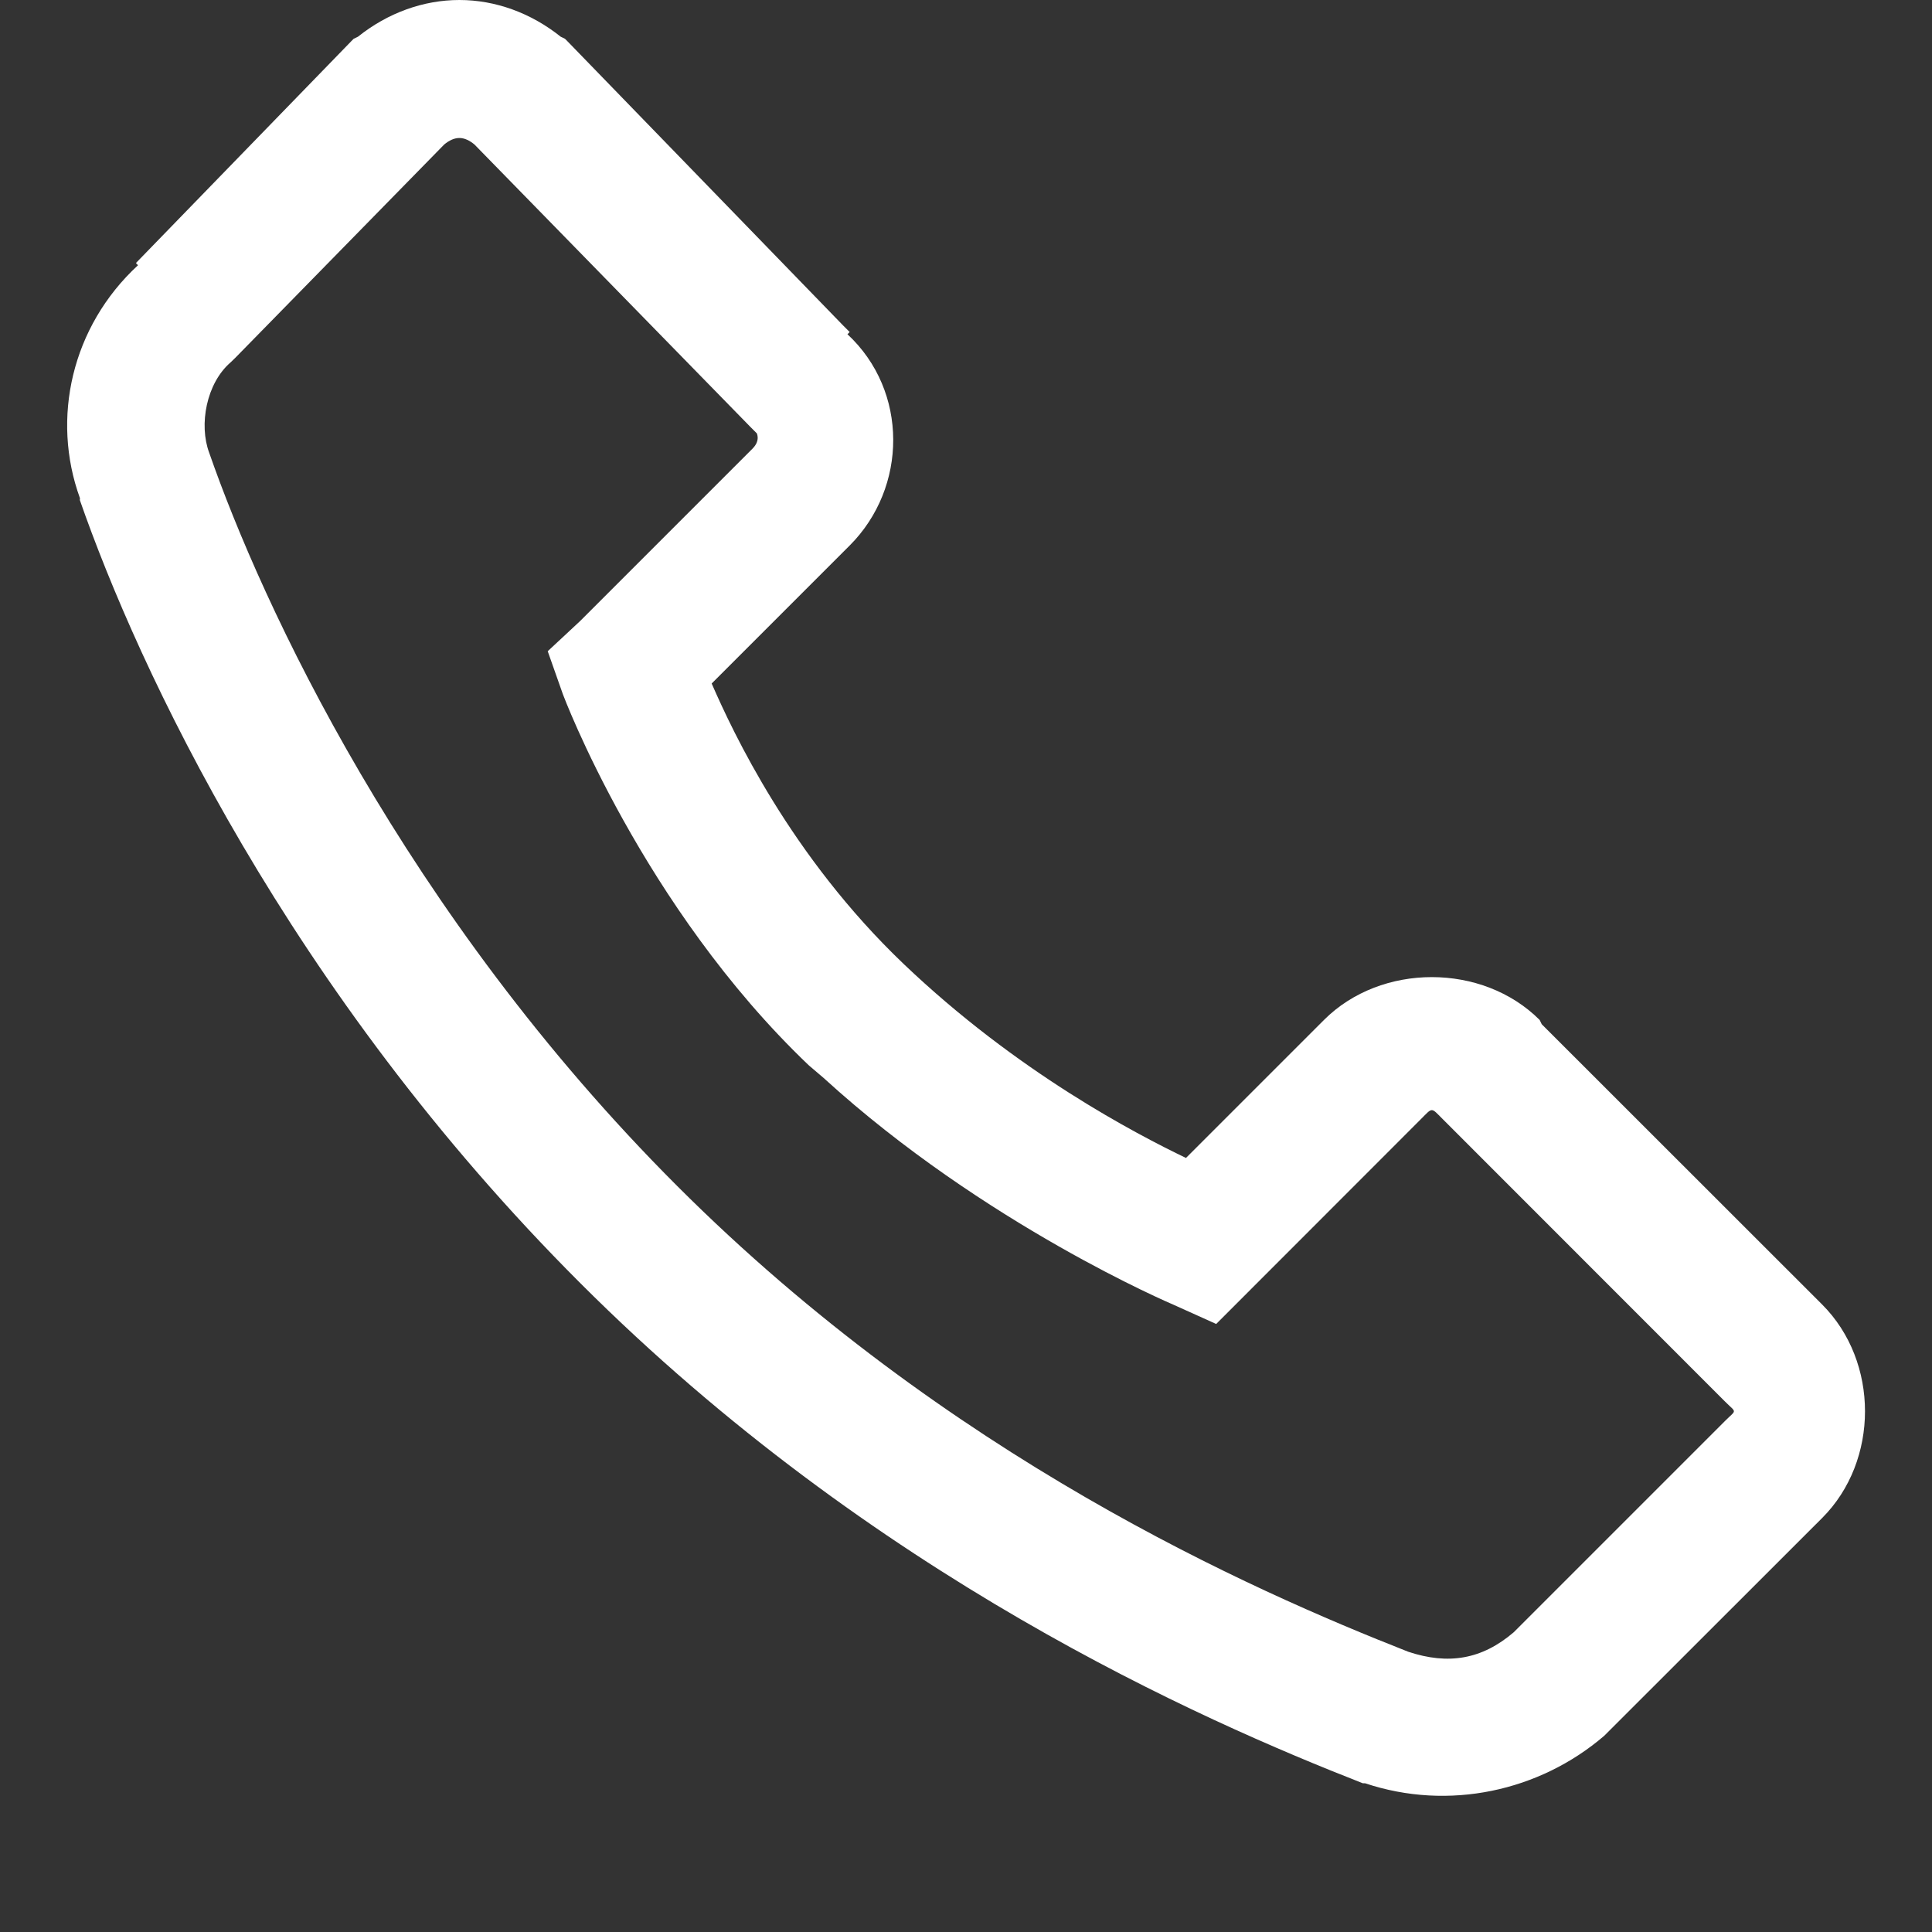<svg width="14" height="14" viewBox="0 0 14 14" fill="none" xmlns="http://www.w3.org/2000/svg">
<rect x="0" y="0" width="14" height="14" fill="#333333" stroke="none"/>
<path d="M3.329 0C3.067 0 2.809 0.094 2.594 0.266L2.563 0.281L2.547 0.297L0.985 1.906L1 1.922C0.518 2.367 0.37 3.033 0.579 3.609C0.581 3.613 0.577 3.621 0.579 3.625C1.002 4.838 2.086 7.18 4.204 9.297C6.329 11.422 8.702 12.463 9.875 12.922H9.891C10.498 13.125 11.157 12.98 11.625 12.578L13.204 11C13.618 10.586 13.618 9.867 13.204 9.453L11.172 7.422L11.157 7.391C10.743 6.977 10.008 6.977 9.594 7.391L8.594 8.391C8.233 8.217 7.372 7.771 6.547 6.984C5.729 6.203 5.311 5.305 5.157 4.953L6.157 3.953C6.577 3.533 6.584 2.834 6.141 2.422L6.157 2.406L6.11 2.359L4.11 0.297L4.094 0.281L4.063 0.266C3.848 0.094 3.59 0 3.329 0ZM3.329 1C3.366 1 3.403 1.018 3.438 1.047L5.438 3.094L5.485 3.141C5.481 3.137 5.514 3.189 5.454 3.25L4.204 4.5L3.969 4.719L4.079 5.031C4.079 5.031 4.653 6.568 5.86 7.719L5.969 7.812C7.131 8.873 8.5 9.453 8.5 9.453L8.813 9.594L10.297 8.109C10.383 8.023 10.368 8.023 10.454 8.109L12.5 10.156C12.586 10.242 12.586 10.211 12.5 10.297L10.969 11.828C10.739 12.025 10.495 12.066 10.204 11.969C9.071 11.523 6.87 10.557 4.907 8.594C2.928 6.615 1.895 4.371 1.516 3.281C1.44 3.078 1.495 2.777 1.672 2.625L1.704 2.594L3.219 1.047C3.254 1.018 3.291 1 3.329 1Z" fill="white"/>
</svg>
